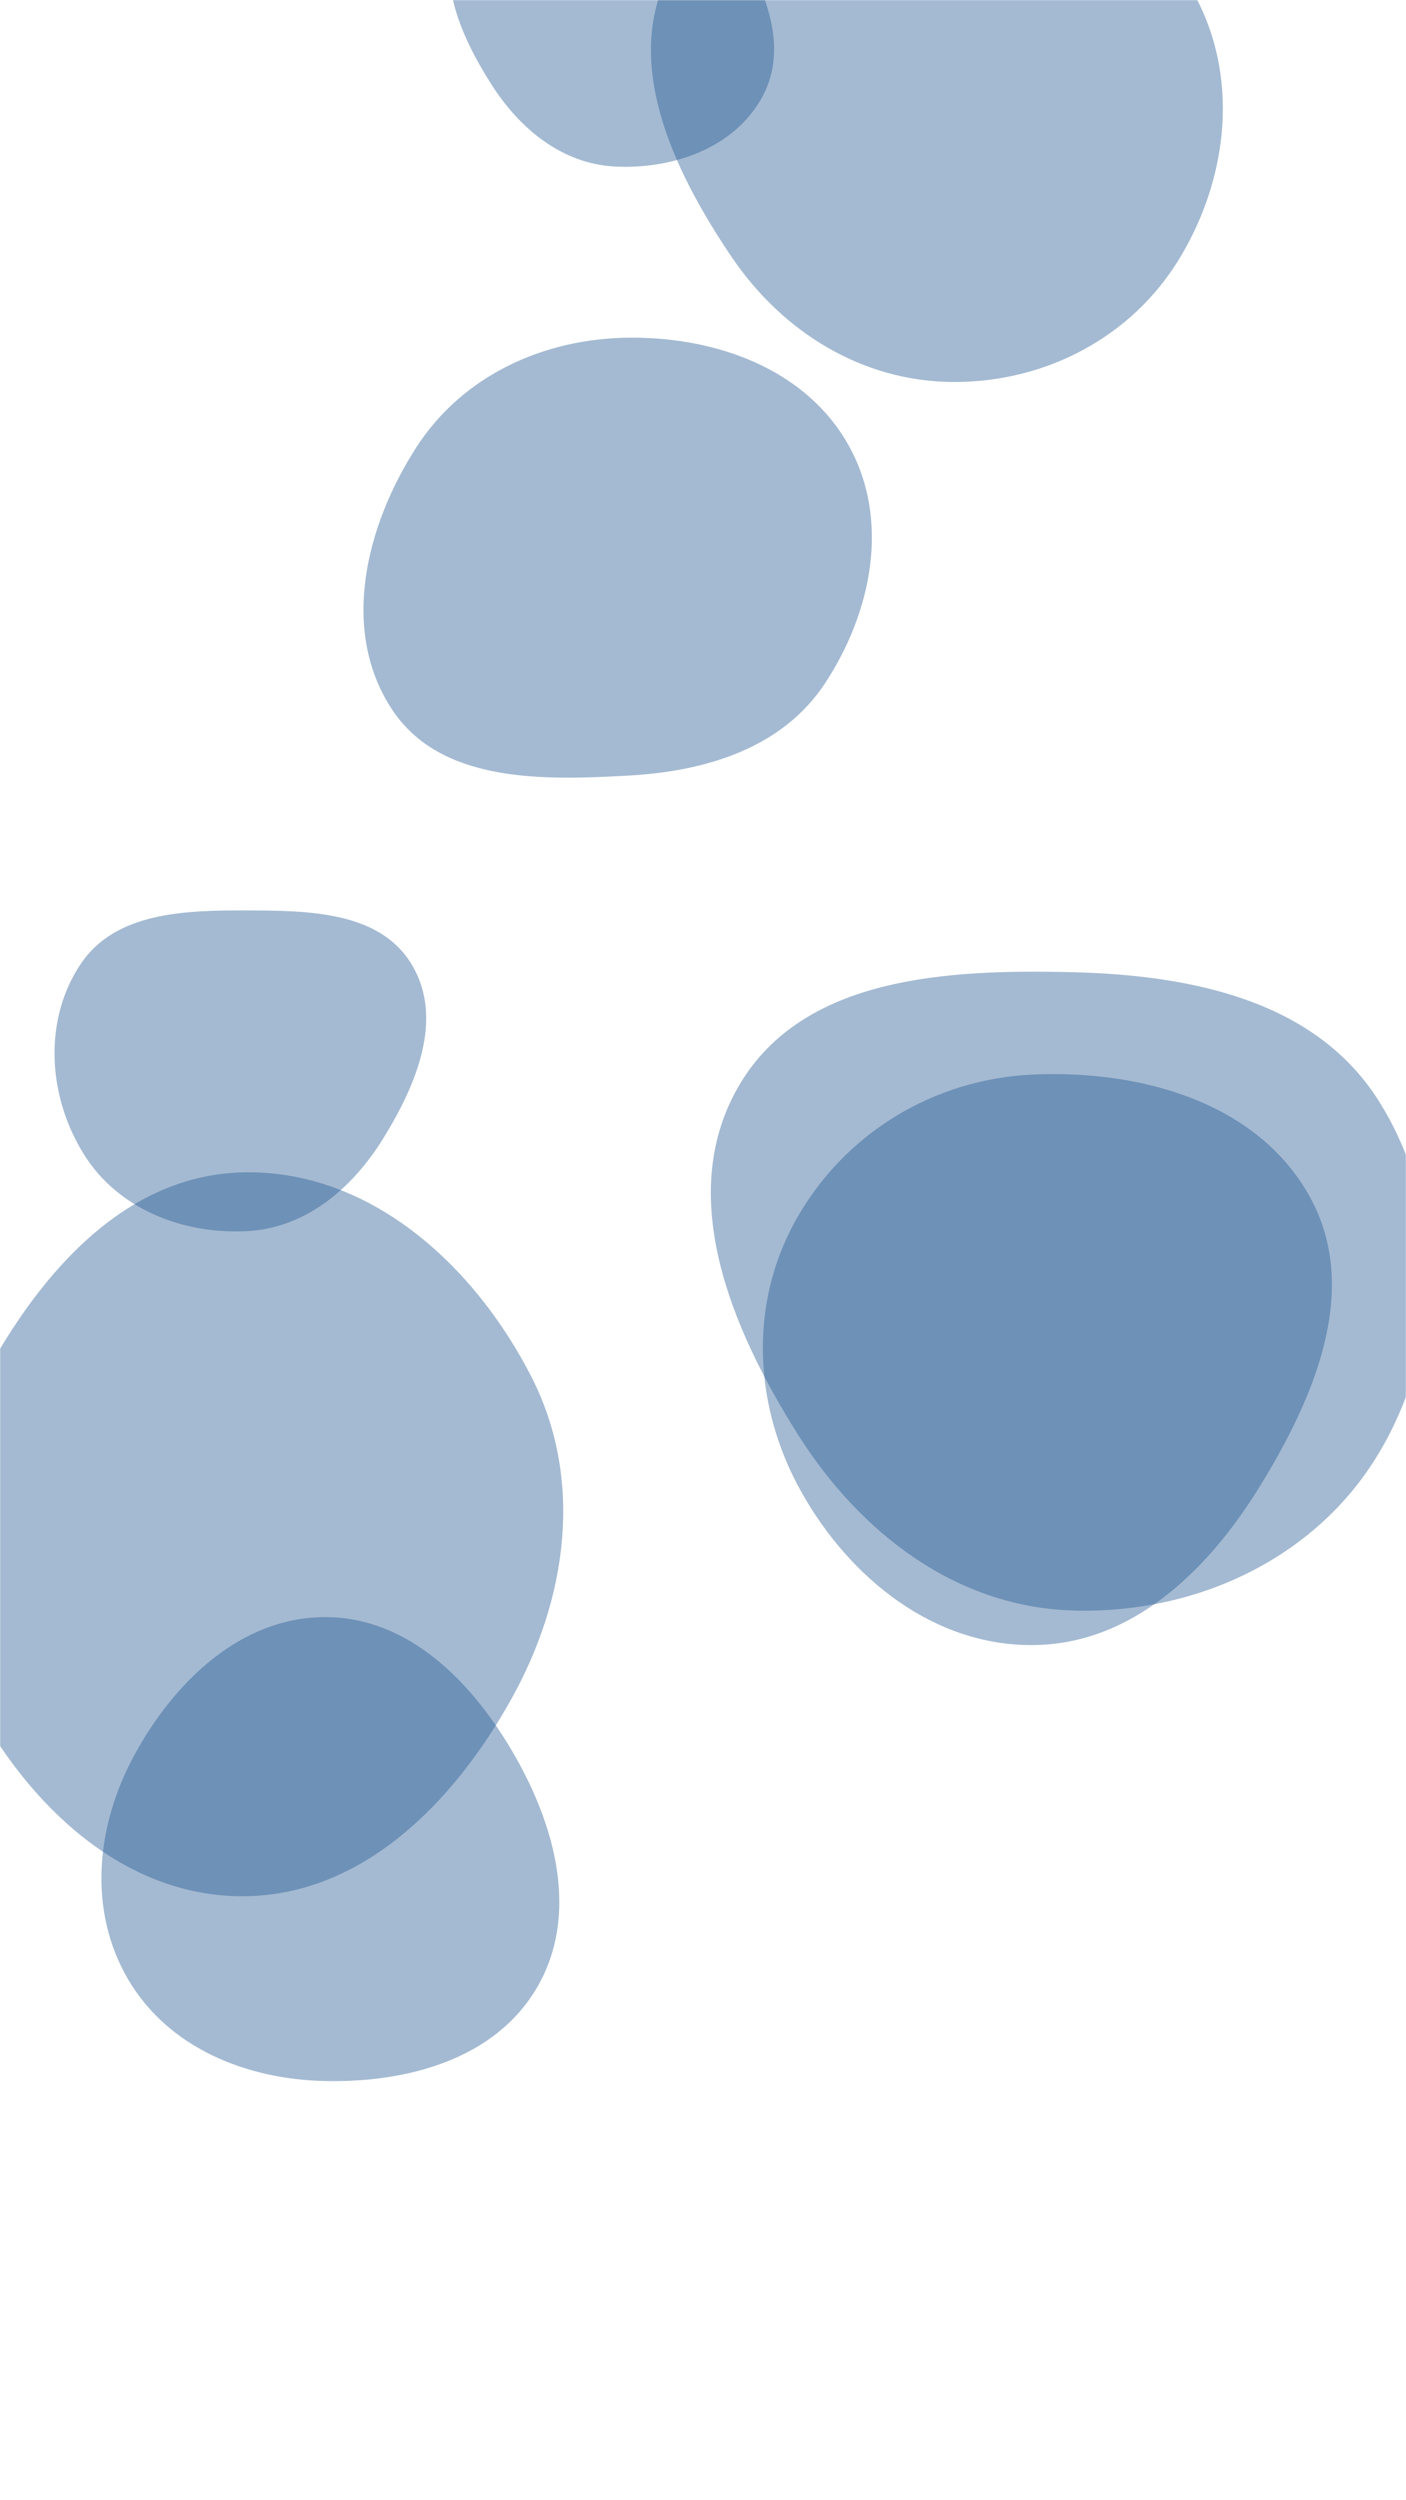 <svg xmlns="http://www.w3.org/2000/svg" version="1.1" xmlns:xlink="http://www.w3.org/1999/xlink" xmlns:svgjs="http://svgjs.dev/svgjs" width="1080" height="1920" preserveAspectRatio="none" viewBox="0 0 1080 1920"><g mask="url(&quot;#SvgjsMask1024&quot;)" fill="none"><path d="M793.539,1263.305C868.974,1262.715,927.151,1206.868,966.891,1142.747C1009.522,1073.961,1045.254,990.752,1006.481,919.72C966.599,846.657,876.696,821.468,793.539,825.168C717.097,828.569,648.253,870.437,611.068,937.312C574.916,1002.33,579.092,1080.579,615.428,1145.495C652.692,1212.068,717.248,1263.901,793.539,1263.305" fill="rgba(28, 83, 142, 0.4)" class="triangle-float2"></path><path d="M186.407,1456.171C277.927,1456.031,348.412,1384.539,392.887,1304.552C435.899,1227.198,448.46,1136.11,408.201,1057.288C364.042,970.831,283.461,897.946,186.407,900.291C92.187,902.567,25.425,983.706,-17.571,1067.574C-56.303,1143.124,-60.627,1230.011,-21.168,1305.184C21.453,1386.381,94.704,1456.311,186.407,1456.171" fill="rgba(28, 83, 142, 0.4)" class="triangle-float1"></path><path d="M250.206,1598.106C313.643,1599.34,380.638,1580.964,412.566,1526.134C444.653,1471.032,427.197,1403.837,395.576,1348.466C363.634,1292.532,314.618,1242.017,250.206,1241.822C185.537,1241.626,134.275,1290.811,103.303,1347.581C73.785,1401.686,67.251,1466.858,98.427,1520.025C129.272,1572.628,189.238,1596.92,250.206,1598.106" fill="rgba(28, 83, 142, 0.4)" class="triangle-float2"></path><path d="M823.551,1236.733C917.952,1239.781,1010.332,1197.317,1058.904,1116.314C1108.804,1033.096,1110.719,926.574,1058.616,844.718C1009.748,767.943,914.533,748.75,823.551,746.564C727.23,744.249,617.161,750.027,568.069,832.931C518.421,916.774,561.028,1019.579,613.126,1101.922C660.862,1177.372,734.314,1233.852,823.551,1236.733" fill="rgba(28, 83, 142, 0.4)" class="triangle-float2"></path><path d="M472.808,127.914C517.487,130.032,564.61,113.368,585.787,73.97C606.176,36.038,587.825,-7.943,565.691,-44.885C544.367,-80.476,514.196,-111.688,472.808,-114.593C426.24,-117.861,376.283,-100.866,354.217,-59.727C332.961,-20.098,352.95,26.056,376.975,64.07C398.954,98.847,431.714,125.966,472.808,127.914" fill="rgba(28, 83, 142, 0.4)" class="triangle-float2"></path><path d="M732.06,293.341C802.602,293.742,868.797,259.334,905.599,199.152C944.091,136.205,952.48,56.897,915.793,-7.119C878.923,-71.454,806.132,-100.246,732.06,-103.66C650.214,-107.432,556.781,-96.842,516.447,-25.525C476.467,45.165,516.415,129.923,561.906,197.198C601.017,255.039,662.238,292.944,732.06,293.341" fill="rgba(28, 83, 142, 0.4)" class="triangle-float3"></path><path d="M483.891,595.522C542.92,592.097,600.985,574.263,633.584,524.933C669.861,470.037,683.963,398.972,651.659,341.647C618.88,283.478,550.659,258.883,483.891,259.296C417.929,259.704,355.344,288.211,319.679,343.701C280.769,404.241,261.44,483.963,300.749,544.245C337.863,601.159,416.059,599.458,483.891,595.522" fill="rgba(28, 83, 142, 0.4)" class="triangle-float1"></path><path d="M189.688,945.426C234.785,943.079,270.476,912.806,294.258,874.418C319.725,833.309,341.177,782.416,316.402,740.887C291.982,699.953,237.353,699.243,189.688,699.133C141.742,699.022,88.618,700.45,61.955,740.298C32.927,783.68,36.802,842.074,64.394,886.384C90.551,928.39,140.271,947.998,189.688,945.426" fill="rgba(28, 83, 142, 0.4)" class="triangle-float1"></path></g><defs><mask id="SvgjsMask1024"><rect width="1080" height="1920" fill="#ffffff"></rect></mask><style>
                @keyframes float1 {
                    0%{transform: translate(0, 0)}
                    50%{transform: translate(-10px, 0)}
                    100%{transform: translate(0, 0)}
                }

                .triangle-float1 {
                    animation: float1 5s infinite;
                }

                @keyframes float2 {
                    0%{transform: translate(0, 0)}
                    50%{transform: translate(-5px, -5px)}
                    100%{transform: translate(0, 0)}
                }

                .triangle-float2 {
                    animation: float2 4s infinite;
                }

                @keyframes float3 {
                    0%{transform: translate(0, 0)}
                    50%{transform: translate(0, -10px)}
                    100%{transform: translate(0, 0)}
                }

                .triangle-float3 {
                    animation: float3 6s infinite;
                }
            </style></defs></svg>